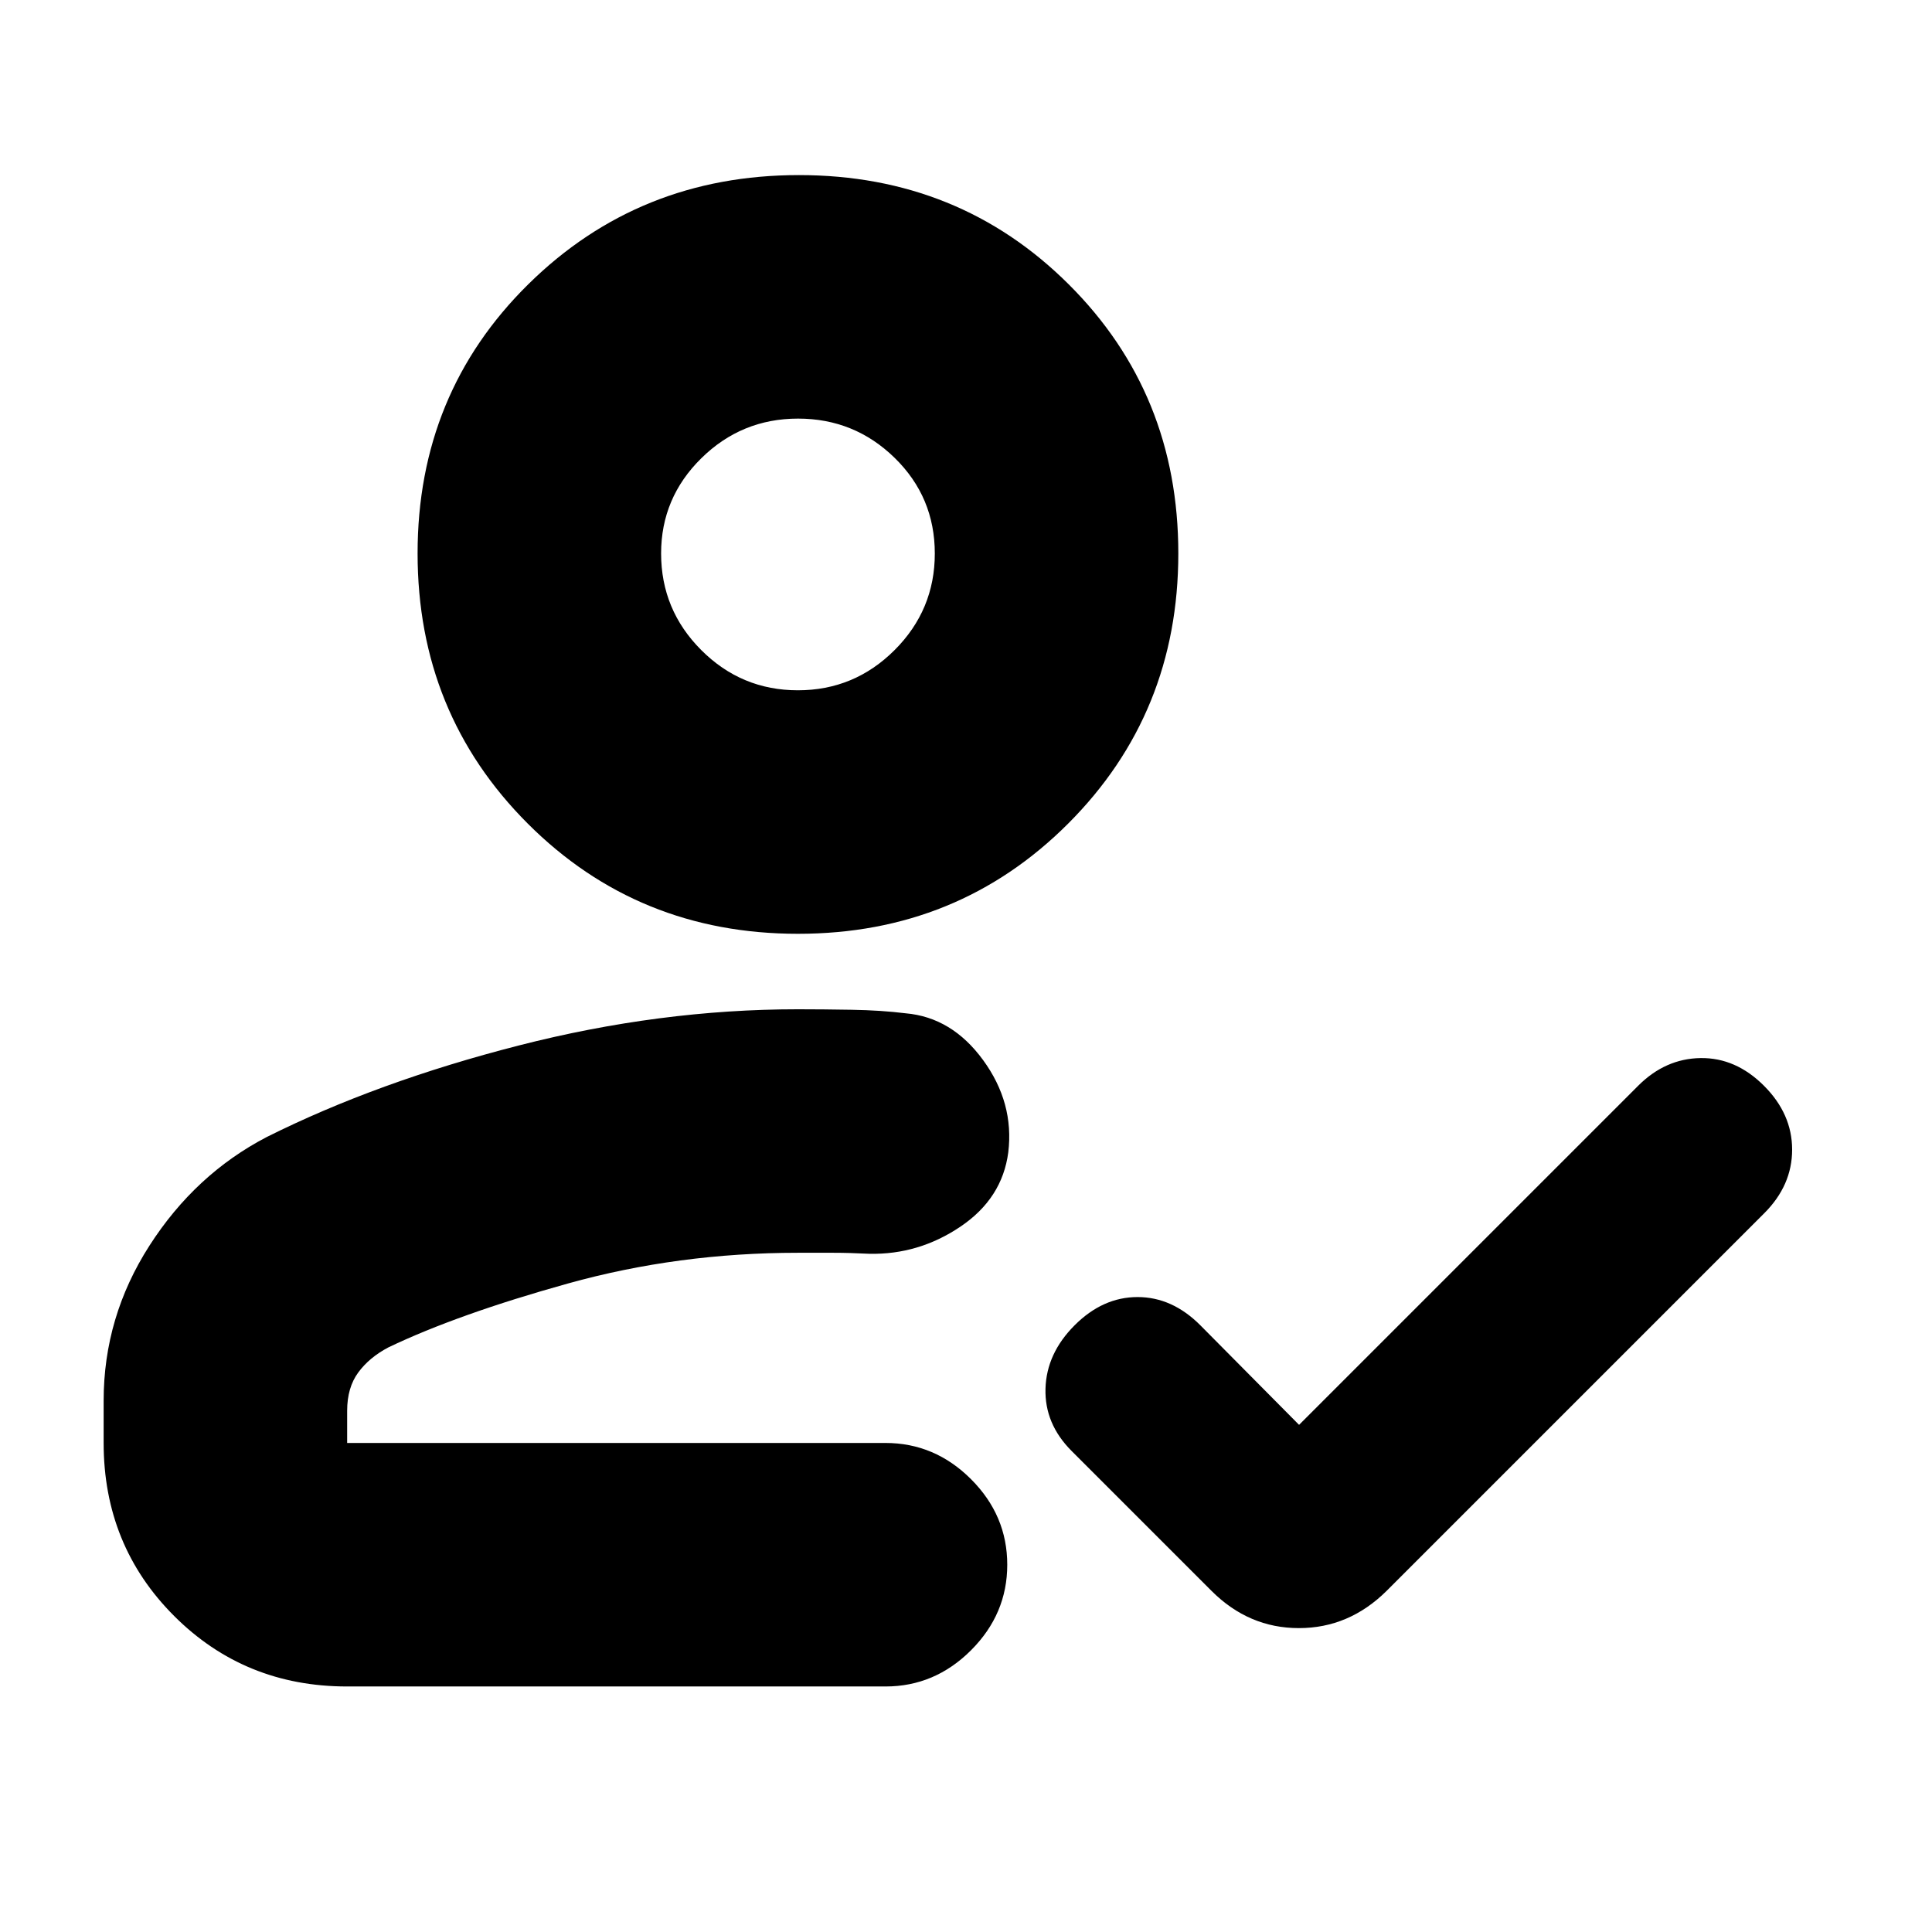 <svg xmlns="http://www.w3.org/2000/svg" height="24" viewBox="0 -960 960 960" width="24"><path d="M172.5-122q-50.94 0-85.97-35.03T51.5-243v-21q0-41.57 22.75-77.03Q97-376.5 132.5-395q55-27.5 125.25-45.5t138.75-18q12.11 0 26.75.25T450-456.5q23 2 38.5 23.25t12.5 45.88q-3 22.87-23.75 36.87-20.75 14-45.25 13.5-10-.5-17.75-.5H396.5q-59.5 0-114.25 15.25T193-290.5q-9.5 5-15 12.5t-5.5 19v16H440q24.5 0 42.5 18t18 42.5q0 24.5-18 42.5T440-122H172.5Zm473-130L814-420.5q13.5-13.5 31-13.75t31.5 13.75q14 14 14 31.75t-13.87 31.62L689-169.5Q670.32-151 645.41-151q-24.91 0-43.41-18.5L532.5-239q-13.5-13.5-13-31t14.5-31.5q14-14 31.25-14t31.25 14.08l49 49.42Zm-249-244q-79.5 0-134.25-54.75T207.5-685q0-79.5 55-133.75T397-873q79.5 0 134 54.25T585.5-685q0 79.5-54.75 134.25T396.5-496Zm4 253Zm-4.04-374q28.04 0 48.04-19.96 20-19.97 20-48 0-28.04-19.96-47.54-19.97-19.5-48-19.5-28.04 0-48.04 19.68t-20 47.32q0 28.05 19.96 48.03 19.97 19.97 48 19.97Zm.04-68Z"/></svg>